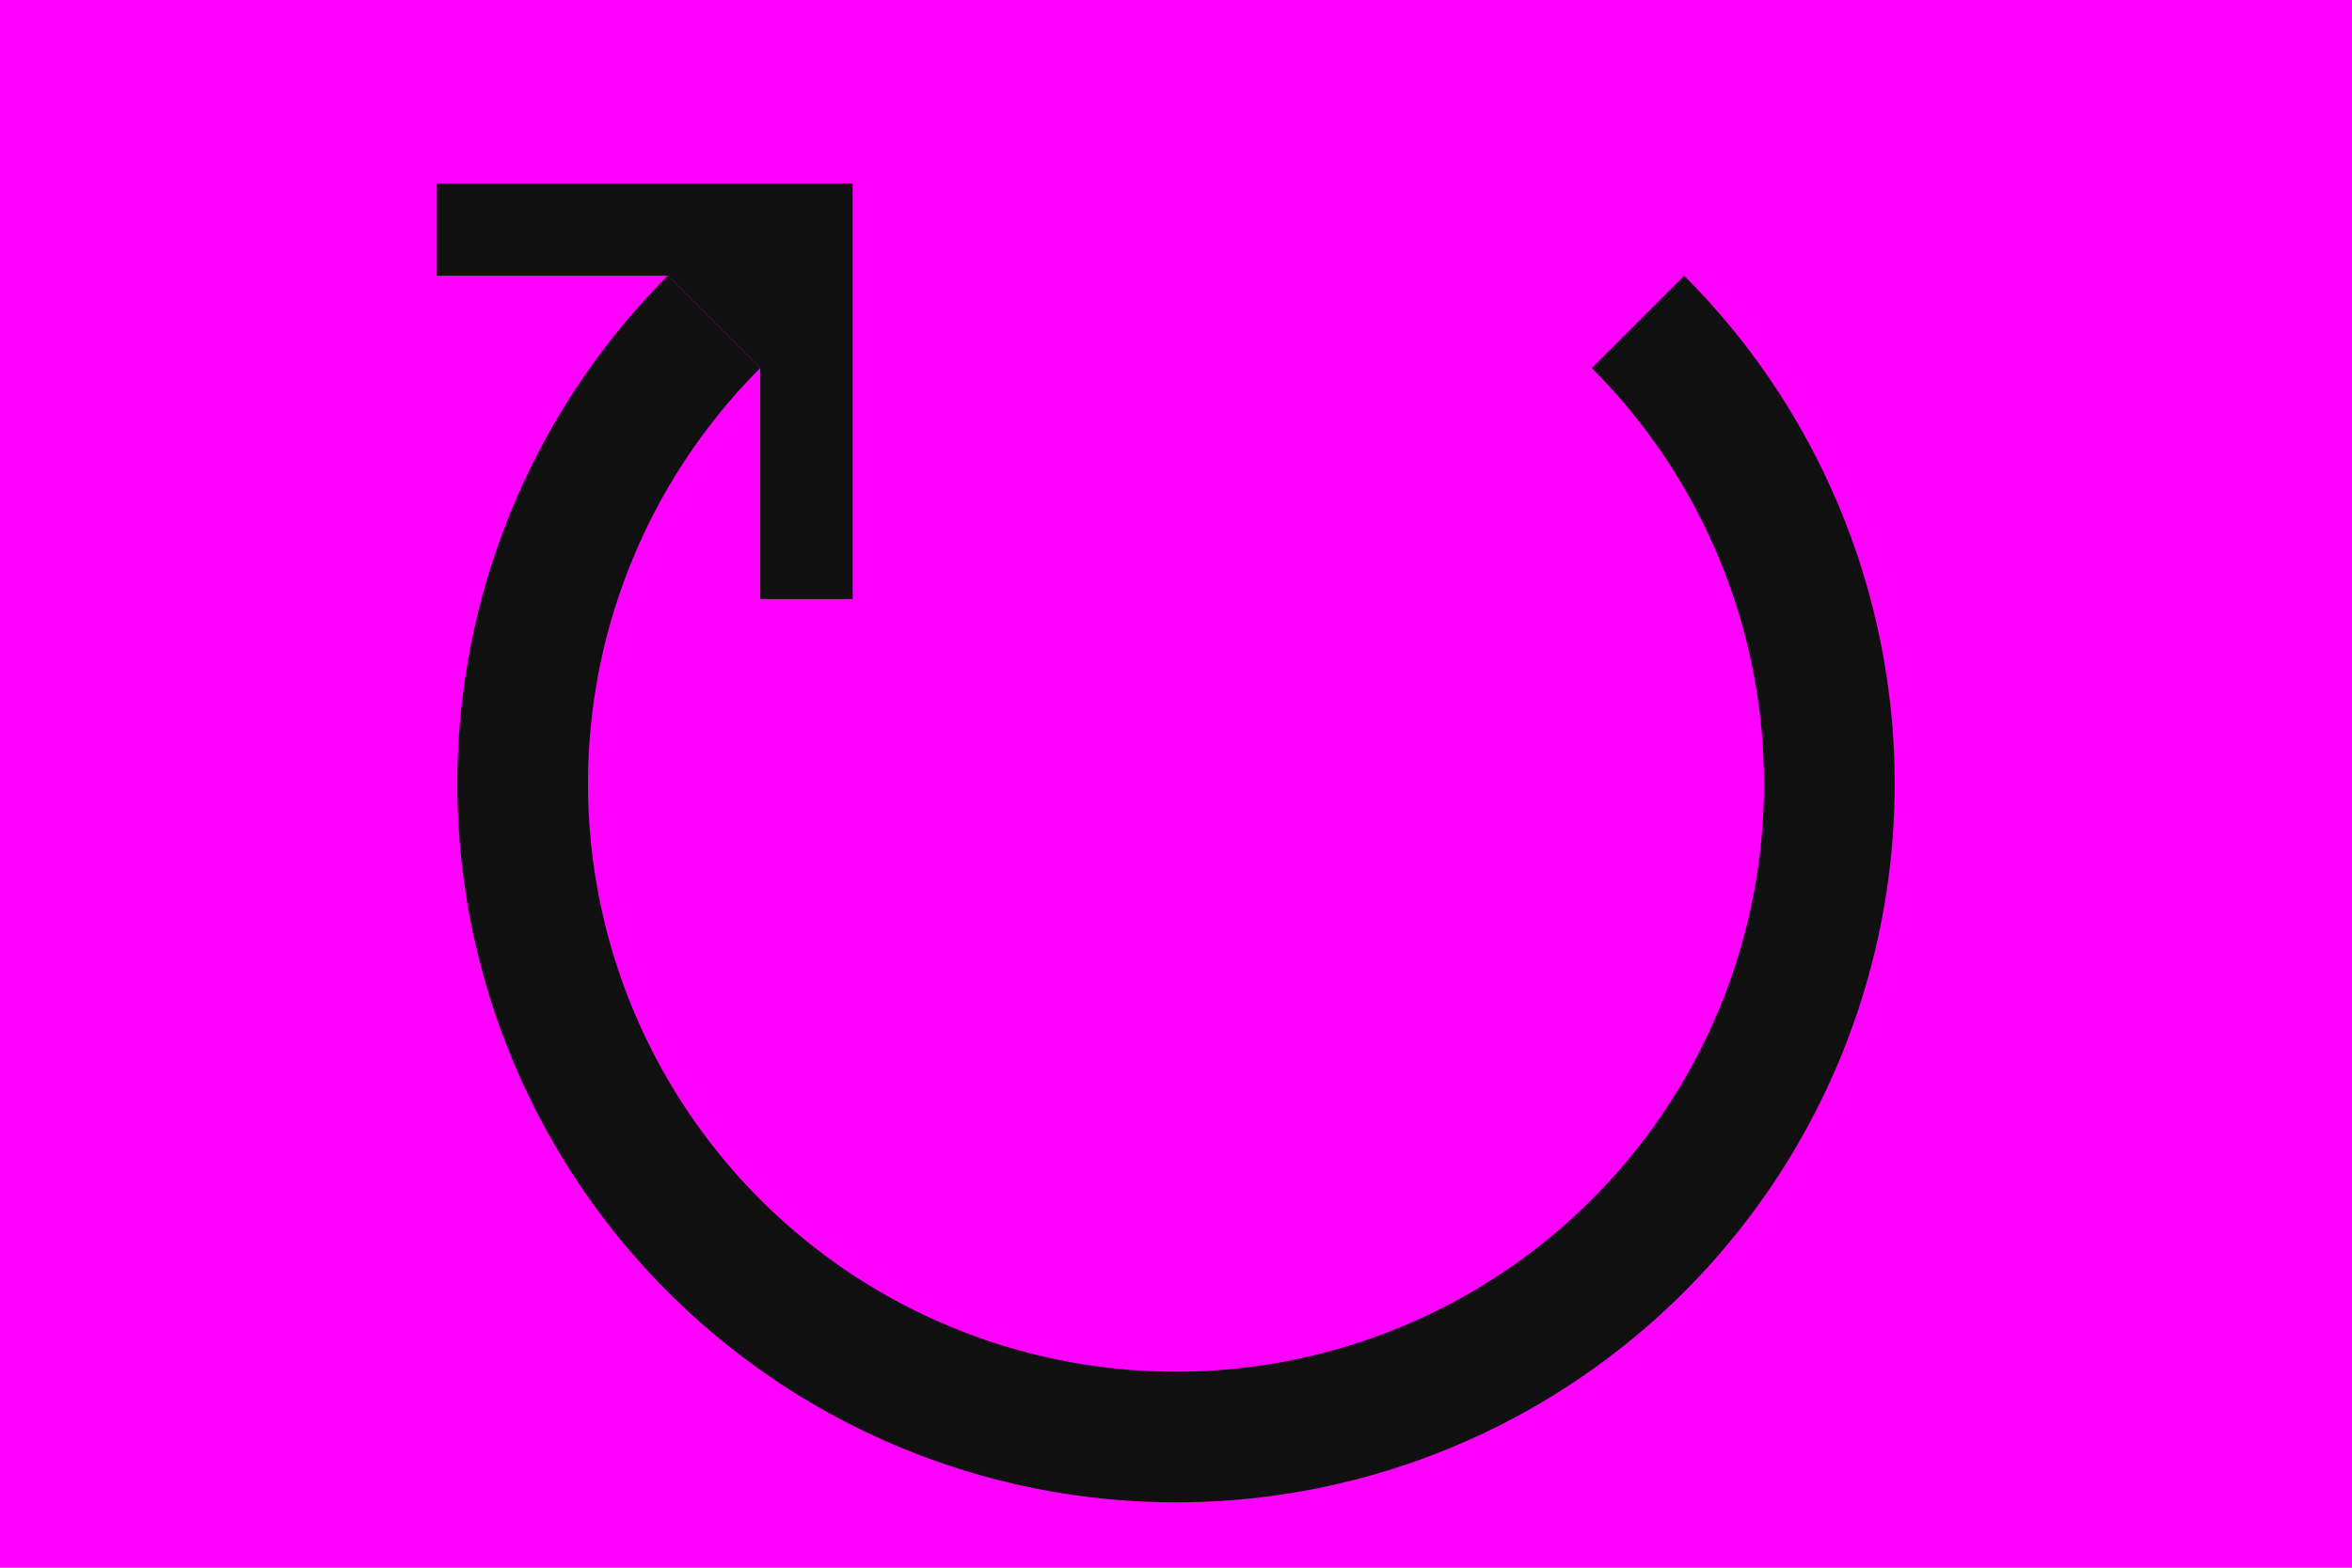 <?xml version="1.0" encoding="UTF-8" standalone="no"?>
<!-- Created with Inkscape (http://www.inkscape.org/) -->

<svg
   xmlns:dc="http://purl.org/dc/elements/1.1/"
   xmlns:cc="http://creativecommons.org/ns#"
   xmlns:rdf="http://www.w3.org/1999/02/22-rdf-syntax-ns#"
   xmlns:svg="http://www.w3.org/2000/svg"
   xmlns="http://www.w3.org/2000/svg"
   xmlns:sodipodi="http://sodipodi.sourceforge.net/DTD/sodipodi-0.dtd"
   xmlns:inkscape="http://www.inkscape.org/namespaces/inkscape"
   width="18"
   height="12"
   id="svg2"
   version="1.1"
   inkscape:version="0.92.4 (5da689c313, 2019-01-14)"
   sodipodi:docname="reboot.svg">
  <sodipodi:namedview
     id="base"
     pagecolor="#a060a0"
     bordercolor="#666666"
     borderopacity="1"
     inkscape:pageopacity="1"
     inkscape:pageshadow="2"
     inkscape:zoom="22.4"
     inkscape:cx="3.1781053"
     inkscape:cy="9.1818505"
     inkscape:document-units="px"
     inkscape:current-layer="layer1"
     showgrid="true"
     inkscape:showpageshadow="false"
     inkscape:window-width="1876"
     inkscape:window-height="1054"
     inkscape:window-x="0"
     inkscape:window-y="0"
     inkscape:window-maximized="1"
     fit-margin-top="0"
     fit-margin-left="0"
     fit-margin-right="0"
     fit-margin-bottom="0"
     inkscape:snap-bbox="true"
     inkscape:bbox-nodes="true"
     inkscape:snap-bbox-midpoints="true"
     inkscape:snap-grids="true">
    <inkscape:grid
       type="xygrid"
       id="grid2985"
       empspacing="2"
       visible="true"
       enabled="true"
       snapvisiblegridlinesonly="true"
       originx="-8"
       originy="30"
       spacingx="0.5"
       spacingy="0.5" />
  </sodipodi:namedview>
  <defs
     id="defs4" />
  <g
     inkscape:label="Layer 1"
     inkscape:groupmode="layer"
     id="layer1"
     transform="translate(-13,-73)">
    <g
       id="active-center"
       transform="matrix(1,0,0,-1,0,96)">
      <rect
         style="opacity:1;vector-effect:none;fill:#ff00ff;fill-opacity:1;stroke:none;stroke-width:2.302;stroke-linecap:square;stroke-linejoin:miter;stroke-miterlimit:8.3;stroke-dasharray:none;stroke-dashoffset:0;stroke-opacity:1;marker:none"
         id="decoration-center"
         width="18"
         height="12"
         x="13"
         y="11" />
    </g>
    <g
       id="g827"
       style="fill:#101010;fill-opacity:1"
       transform="rotate(45,33.854,52.09)">
      <path
         style="opacity:1;vector-effect:none;fill:#101010;fill-opacity:1;stroke:none;stroke-width:0.2;stroke-linecap:square;stroke-linejoin:miter;stroke-miterlimit:4;stroke-dasharray:none;stroke-dashoffset:0;stroke-opacity:1;marker:none"
         d="m 9,0.5 v 1 A 4.5,4.5 0 0 1 13.5,6 4.5,4.5 0 0 1 9,10.5 4.5,4.5 0 0 1 4.5,6 h -1 A 5.5,5.5 0 0 0 9,11.5 5.5,5.5 0 0 0 14.5,6 5.5,5.5 0 0 0 9,0.5 Z"
         transform="translate(35.5,73.5)"
         id="path818"
         inkscape:connector-curvature="0" />
      <path
         style="fill:#101010;fill-opacity:1;stroke:none;stroke-width:1px;stroke-linecap:butt;stroke-linejoin:miter;stroke-opacity:1"
         d="m 39,79.5 h 1 l 1.25,1.25 0.5,-0.5 L 39.5,78 l -2.25,2.25 0.5,0.5 z"
         id="path821"
         inkscape:connector-curvature="0"
         sodipodi:nodetypes="cccccccc" />
    </g>
  </g>
</svg>
